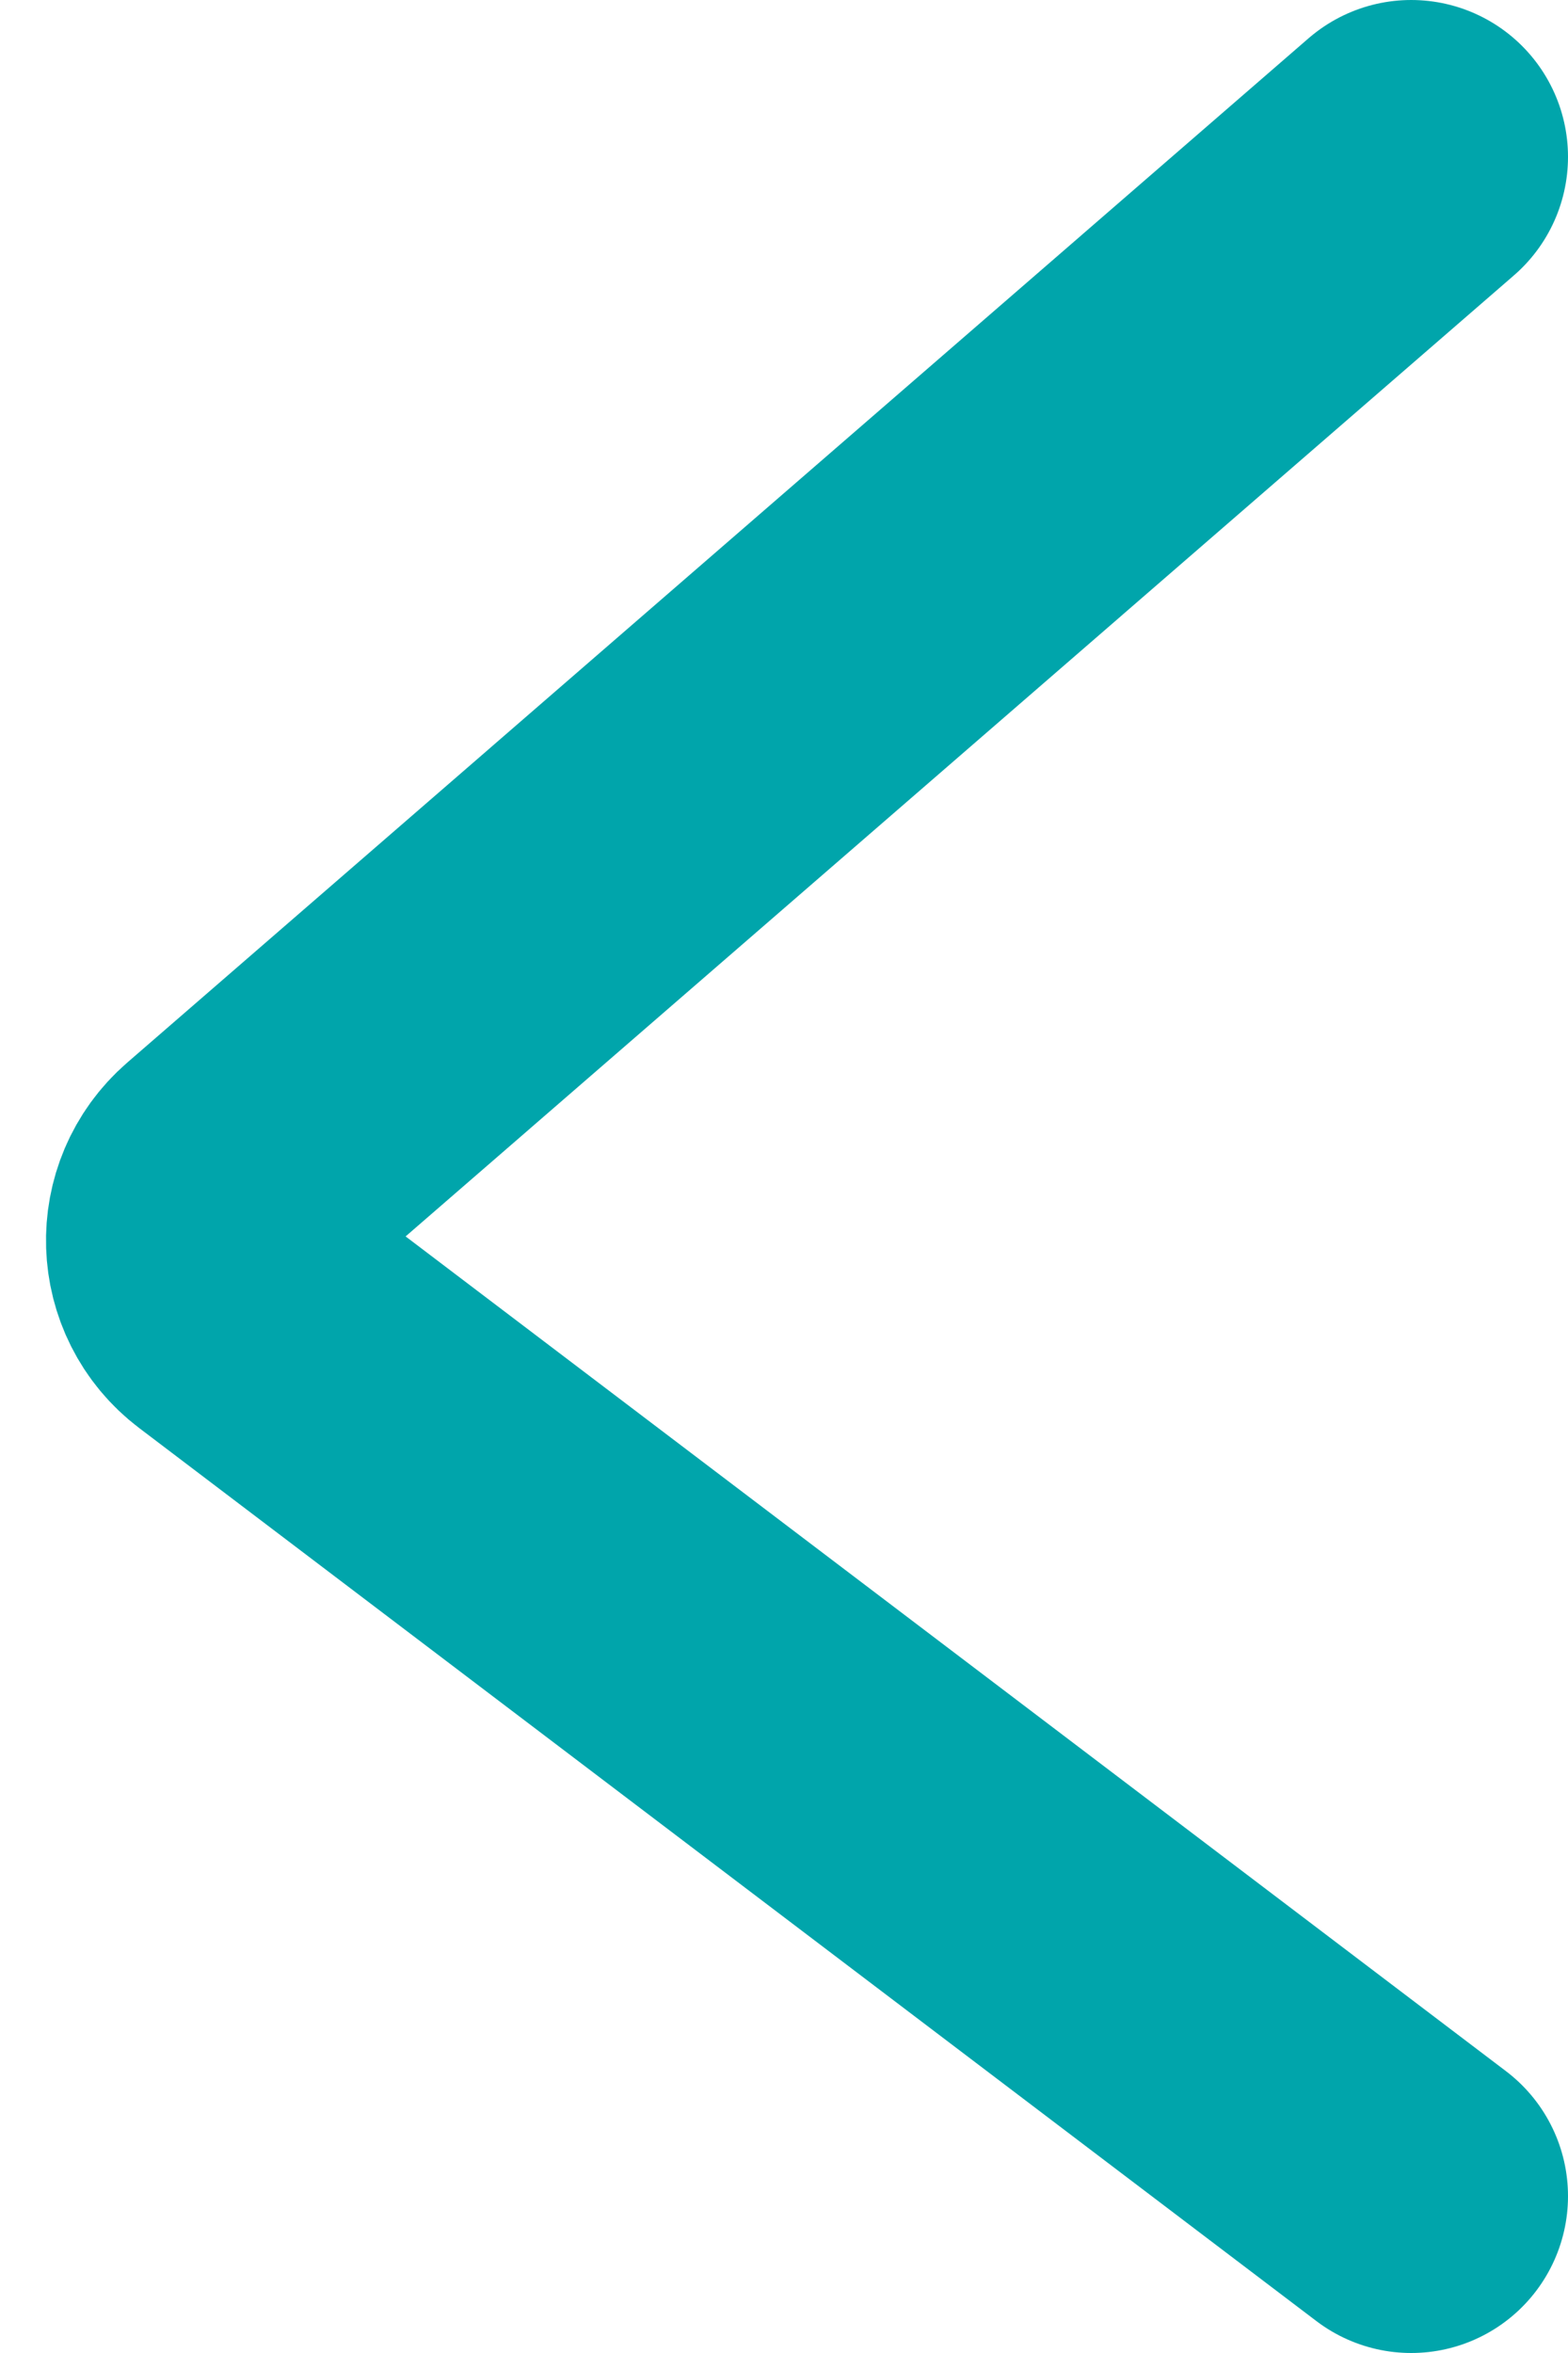 <svg width="10" height="15" viewBox="0 0 10 15" fill="none" xmlns="http://www.w3.org/2000/svg">
<path d="M9 14L1.491 8.306C1.238 8.114 1.226 7.738 1.466 7.53L9 1" stroke="#00A5AB" stroke-width="2" stroke-linecap="round"/>
</svg>
